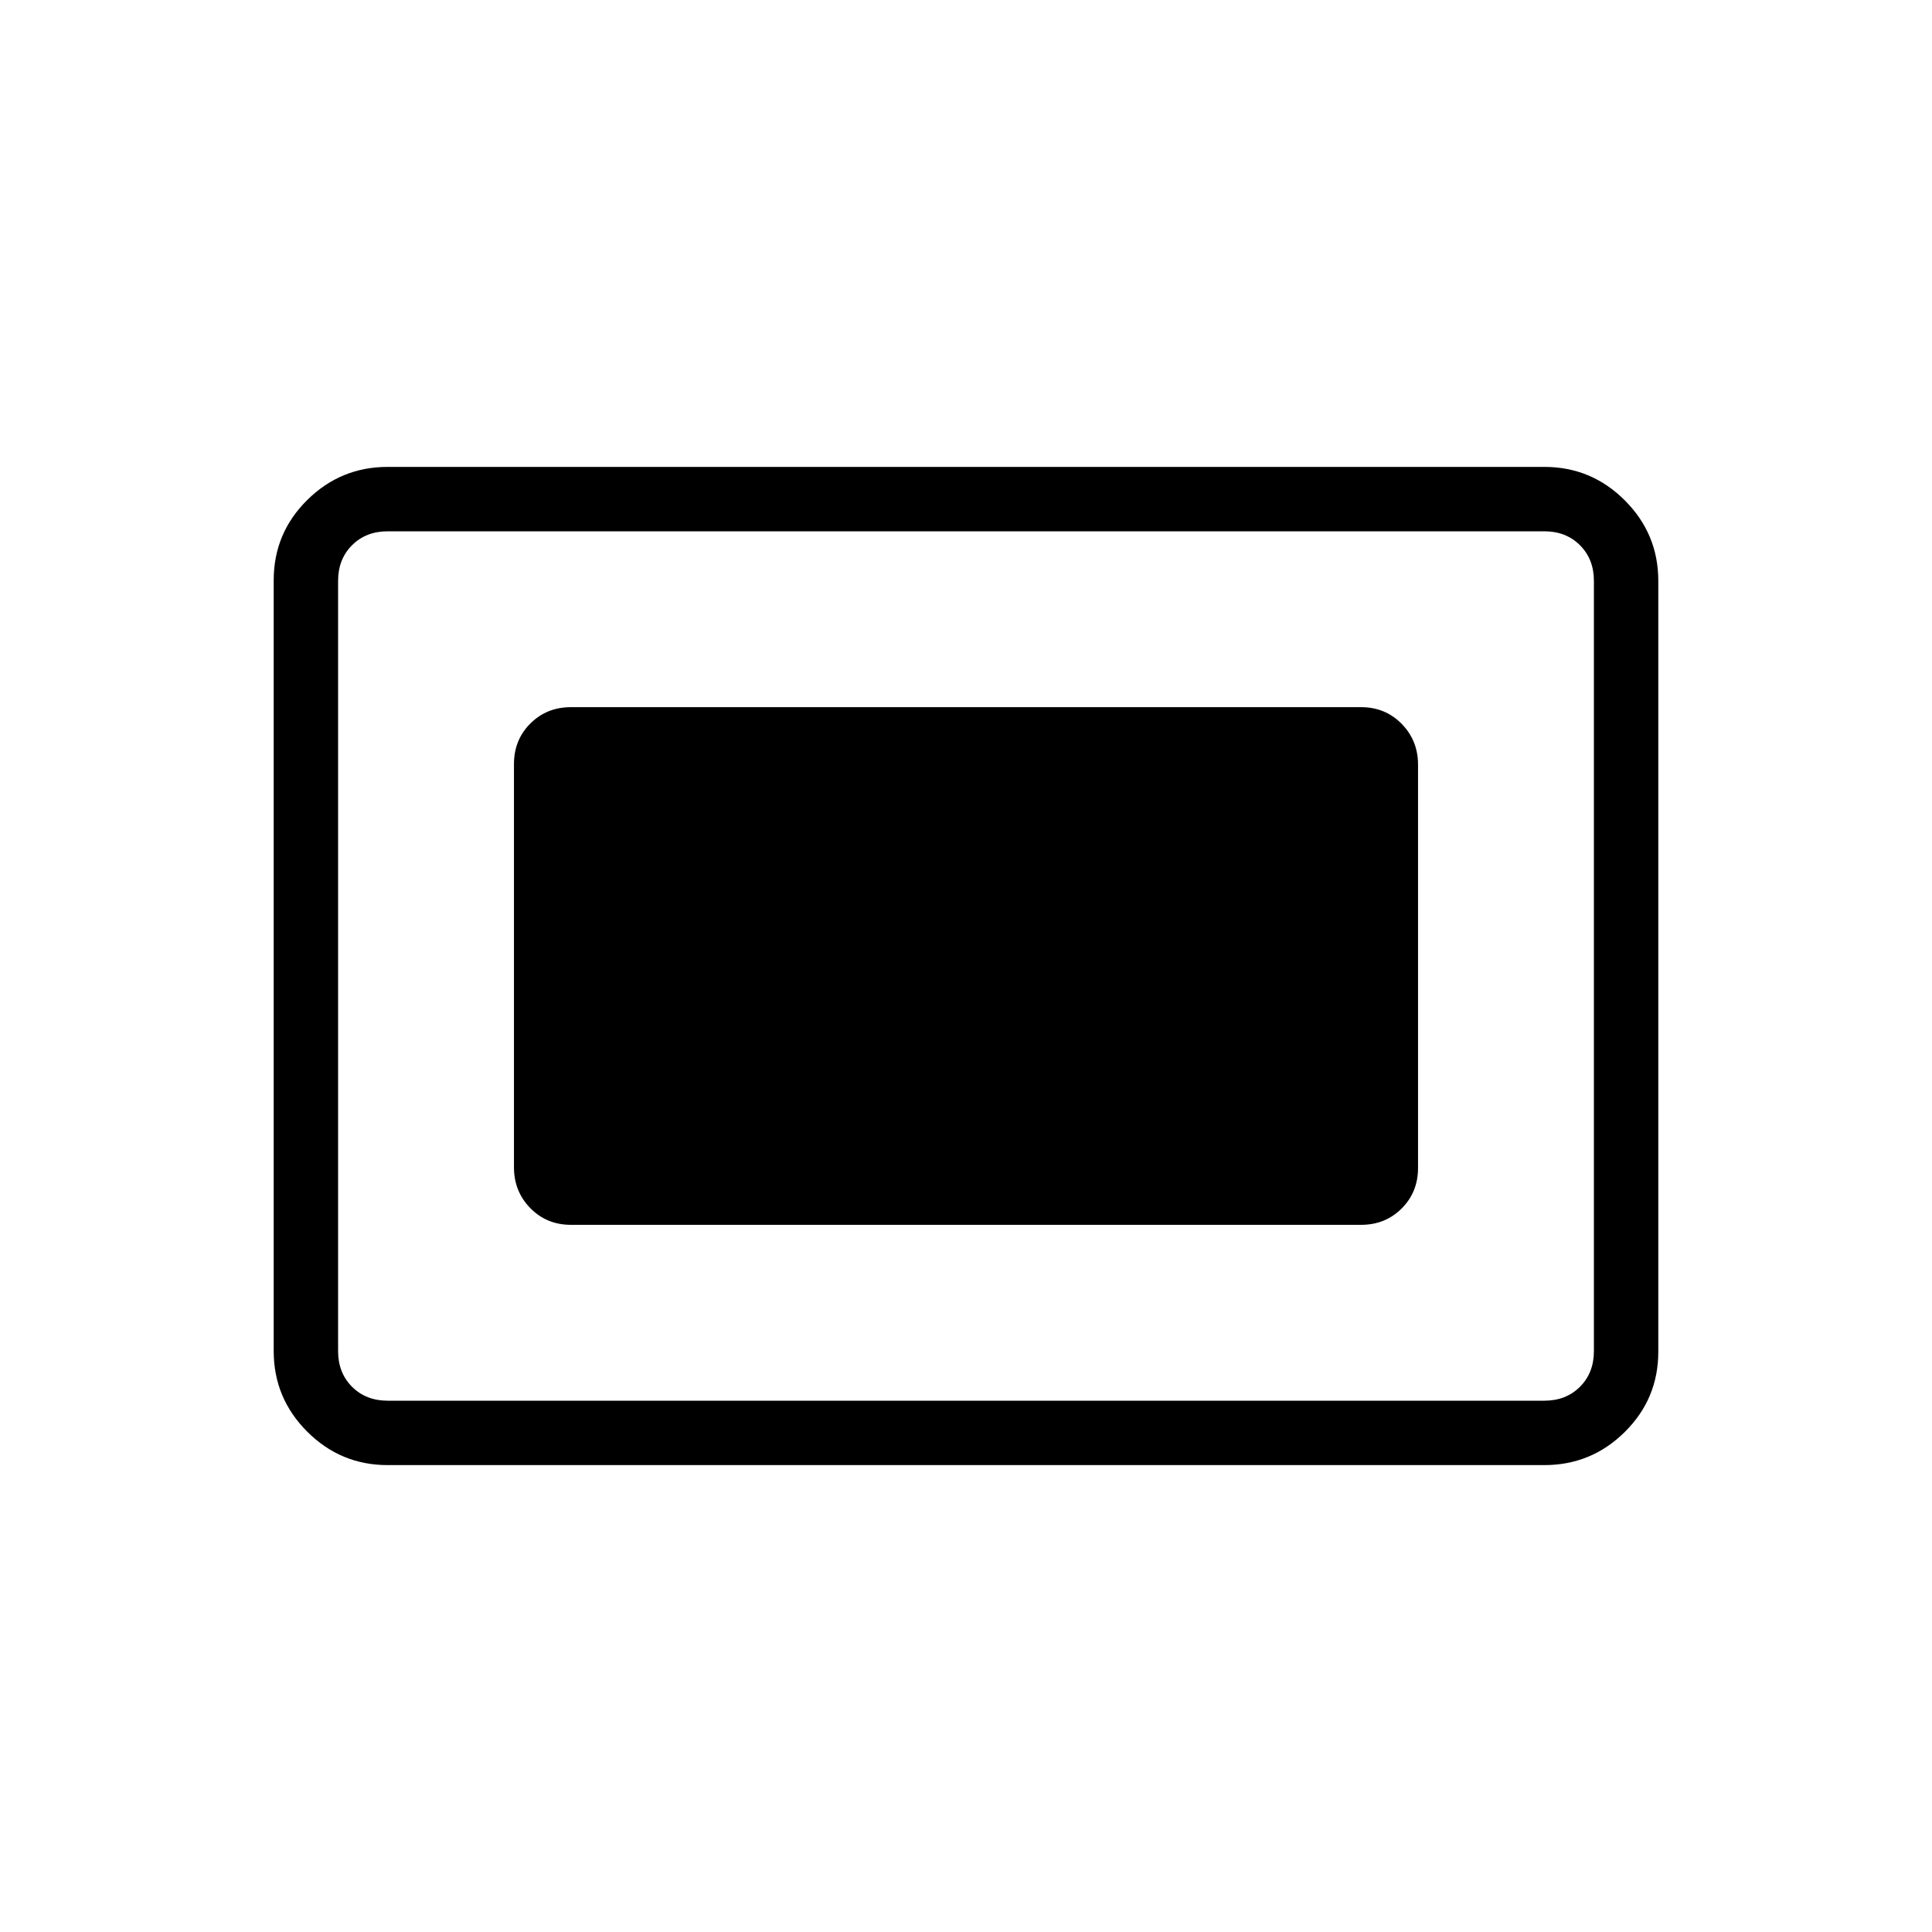 <svg xmlns="http://www.w3.org/2000/svg" height="20" viewBox="0 96 960 960" width="20"><path d="M192.615 824q-23.354 0-39.984-16.642Q136 790.715 136 767.344V384.332q0-23.371 16.631-39.851Q169.261 328 192.615 328h574.77q23.354 0 39.984 16.642Q824 361.285 824 384.656v383.012q0 23.371-16.631 39.851Q790.739 824 767.385 824h-574.77Zm0-32h574.77q10.769 0 17.692-6.923T792 767.385v-382.77q0-10.769-6.923-17.692T767.385 360h-574.77q-10.769 0-17.692 6.923T168 384.615v382.77q0 10.769 6.923 17.692T192.615 792Zm91.077-87.385h392.616q12.031 0 20.169-8.126 8.138-8.127 8.138-20.141V475.975q0-12.014-8.138-20.302t-20.169-8.288H283.692q-12.031 0-20.169 8.126-8.138 8.127-8.138 20.141v200.373q0 12.014 8.138 20.302t20.169 8.288Z"/></svg>